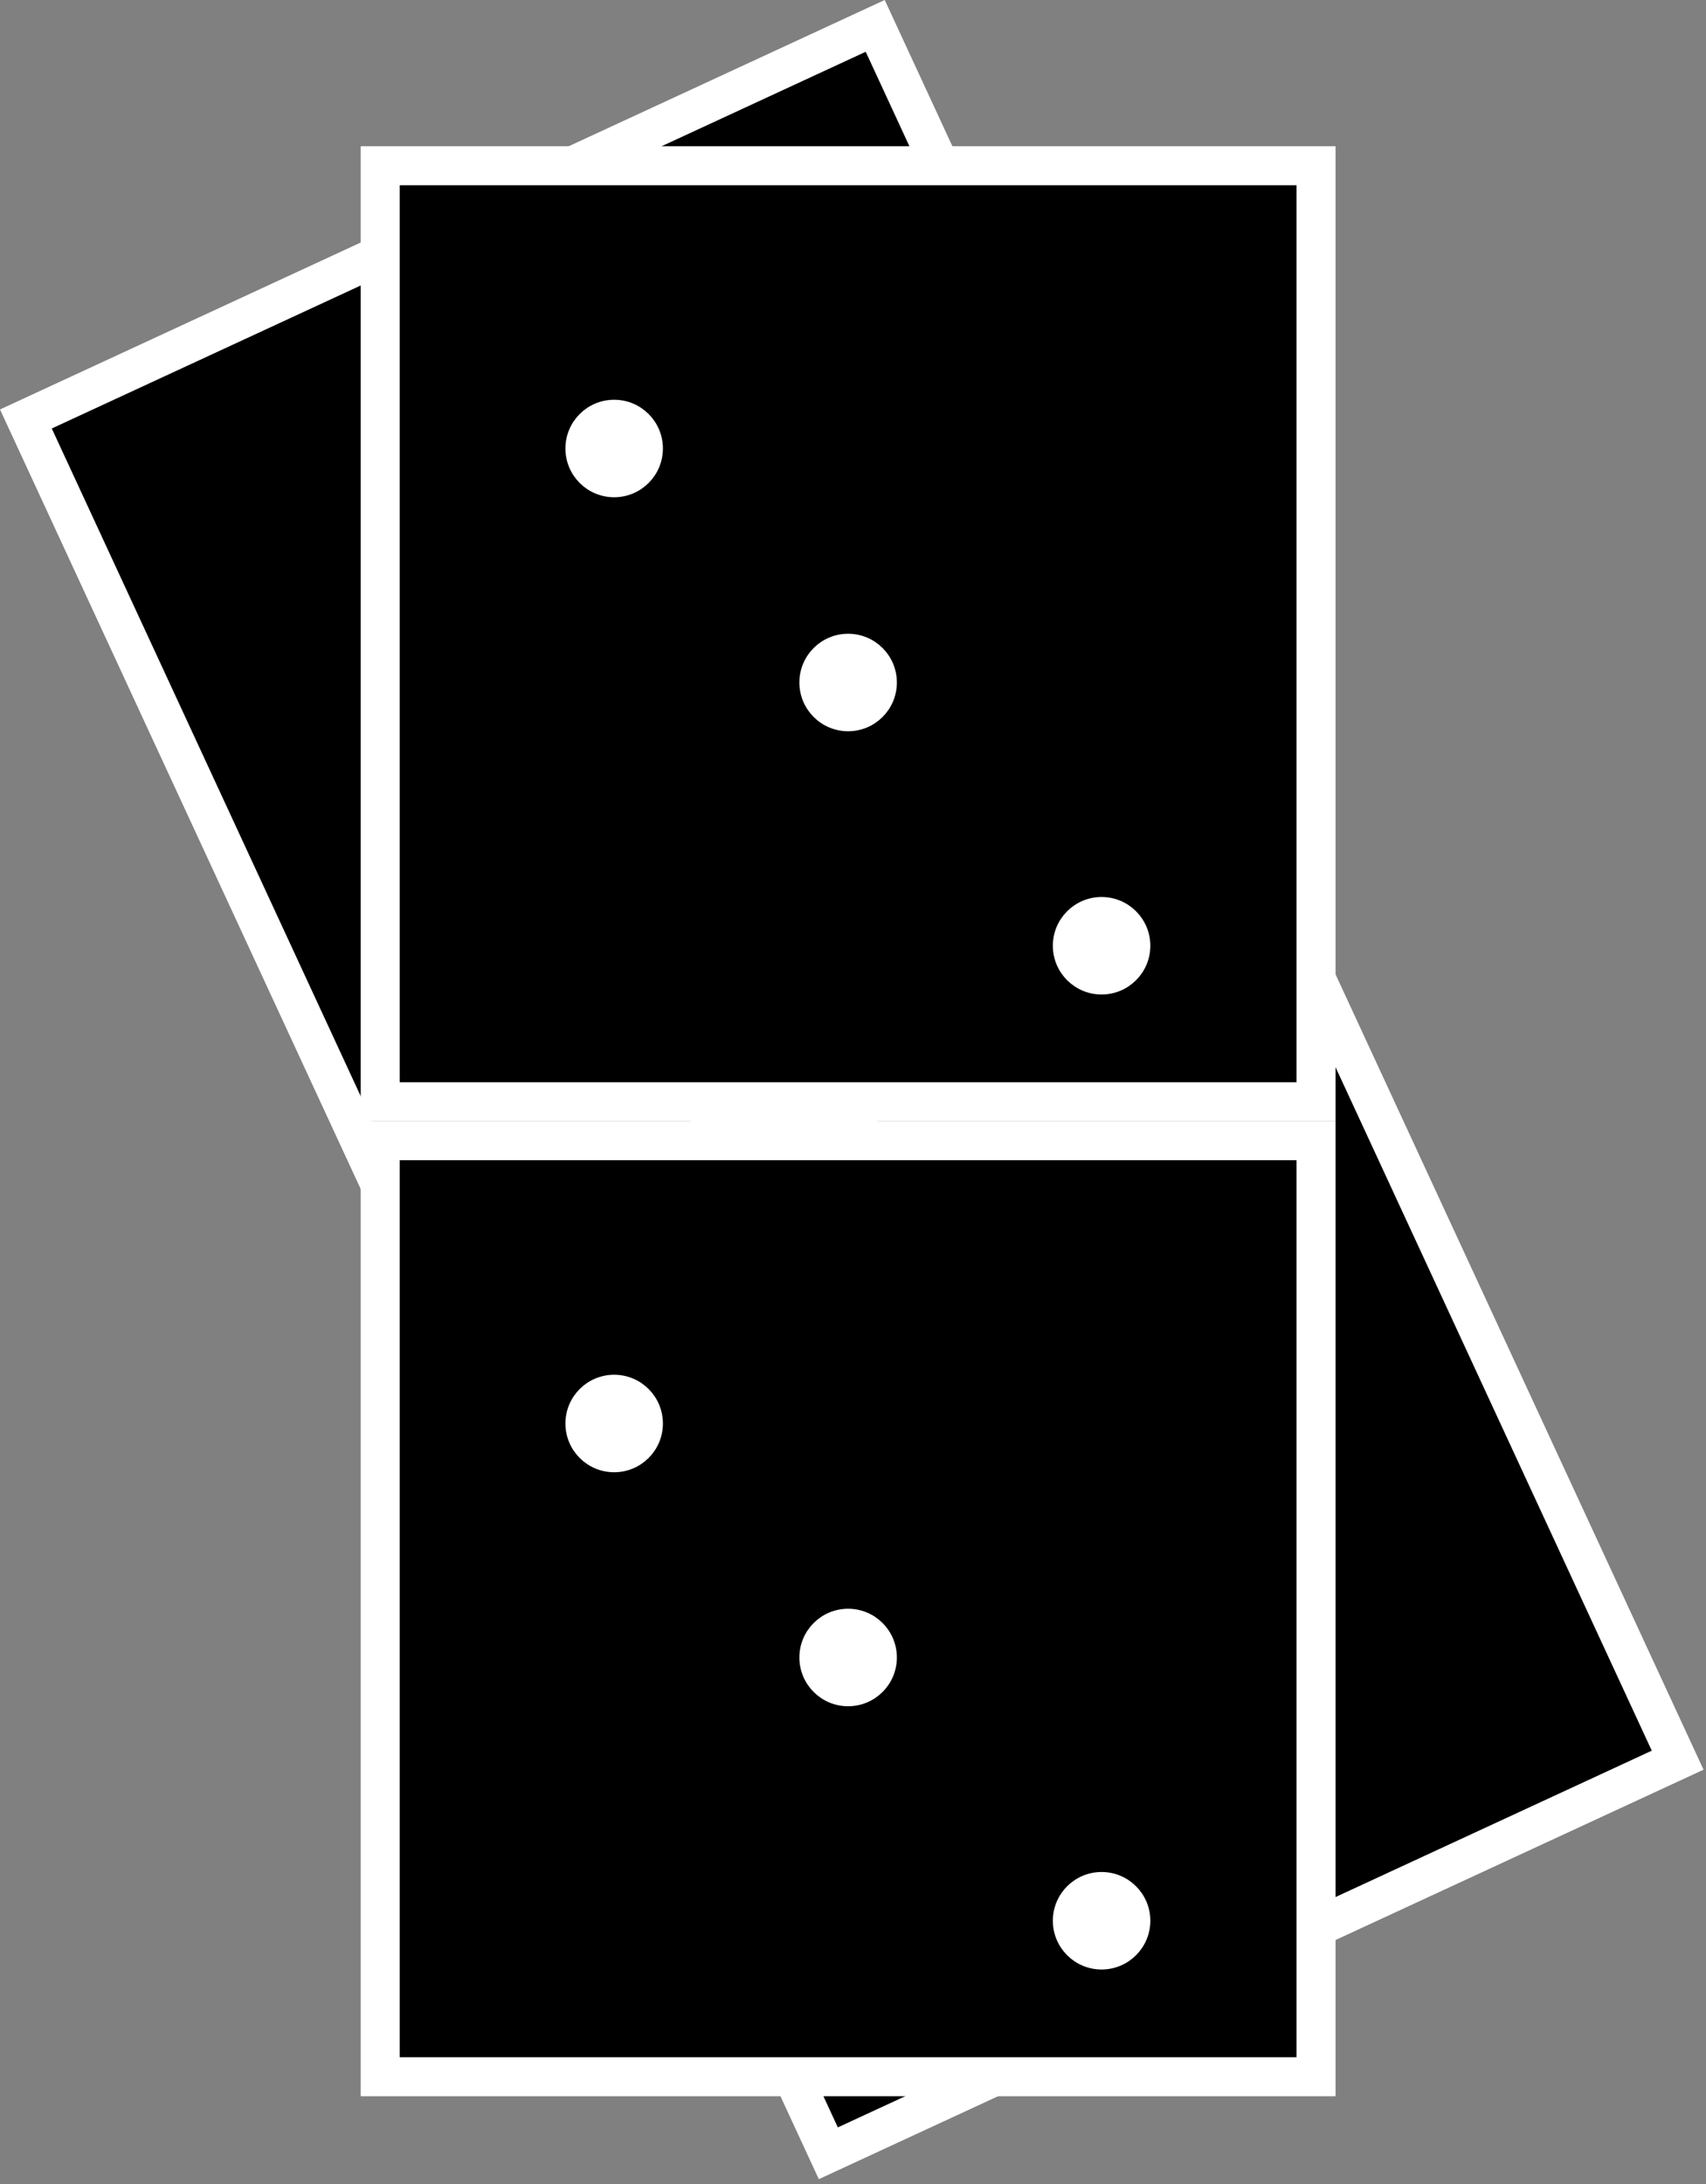 <svg width="175" height="224" viewBox="0 0 175 224" fill="none" xmlns="http://www.w3.org/2000/svg">
<rect x="0" y="0" width="175" height="224" fill="#808080" stroke="none"/>
<rect x="2.655" y="42.972" width="96" height="96" transform="rotate(-24.833 2.655 42.972)" fill="black" stroke="white" stroke-width="4"/>
<path d="M72.559 69.023C73.603 71.278 72.621 73.953 70.365 74.997C68.11 76.041 65.435 75.058 64.391 72.803C63.348 70.547 64.33 67.873 66.585 66.829C68.841 65.785 71.516 66.768 72.559 69.023Z" fill="black" stroke="white"/>
<circle cx="103.41" cy="84.497" r="4.5" transform="rotate(-24.833 103.41 84.497)" fill="black" stroke="white"/>
<rect x="44.652" y="133.726" width="96" height="96" transform="rotate(-24.833 44.652 133.726)" fill="black" stroke="white" stroke-width="4"/>
<circle cx="78.612" cy="149.965" r="4.5" transform="rotate(-24.833 78.612 149.965)" fill="black" stroke="white"/>
<path d="M114.556 159.777C115.6 162.032 114.618 164.707 112.362 165.751C110.107 166.795 107.432 165.812 106.388 163.557C105.345 161.301 106.327 158.627 108.583 157.583C110.838 156.539 113.513 157.521 114.556 159.777Z" fill="black" stroke="white"/>
<rect x="39" y="17" width="96" height="96" fill="black" stroke="white" stroke-width="4"/>
<circle cx="63" cy="46" r="4.5" fill="white" stroke="white"/>
<path d="M91.5 70C91.5 72.485 89.485 74.5 87 74.5C84.515 74.5 82.5 72.485 82.5 70C82.5 67.515 84.515 65.5 87 65.5C89.485 65.5 91.5 67.515 91.5 70Z" fill="white" stroke="white"/>
<circle cx="113" cy="97" r="4.5" fill="white" stroke="white"/>
<rect x="39" y="117" width="96" height="96" fill="black" stroke="white" stroke-width="4"/>
<circle cx="63" cy="146" r="4.5" fill="white" stroke="white"/>
<path d="M91.5 170C91.5 172.485 89.485 174.5 87 174.5C84.515 174.5 82.5 172.485 82.5 170C82.5 167.515 84.515 165.5 87 165.5C89.485 165.5 91.5 167.515 91.5 170Z" fill="white" stroke="white"/>
<circle cx="113" cy="197" r="4.5" fill="white" stroke="white"/>
</svg>
